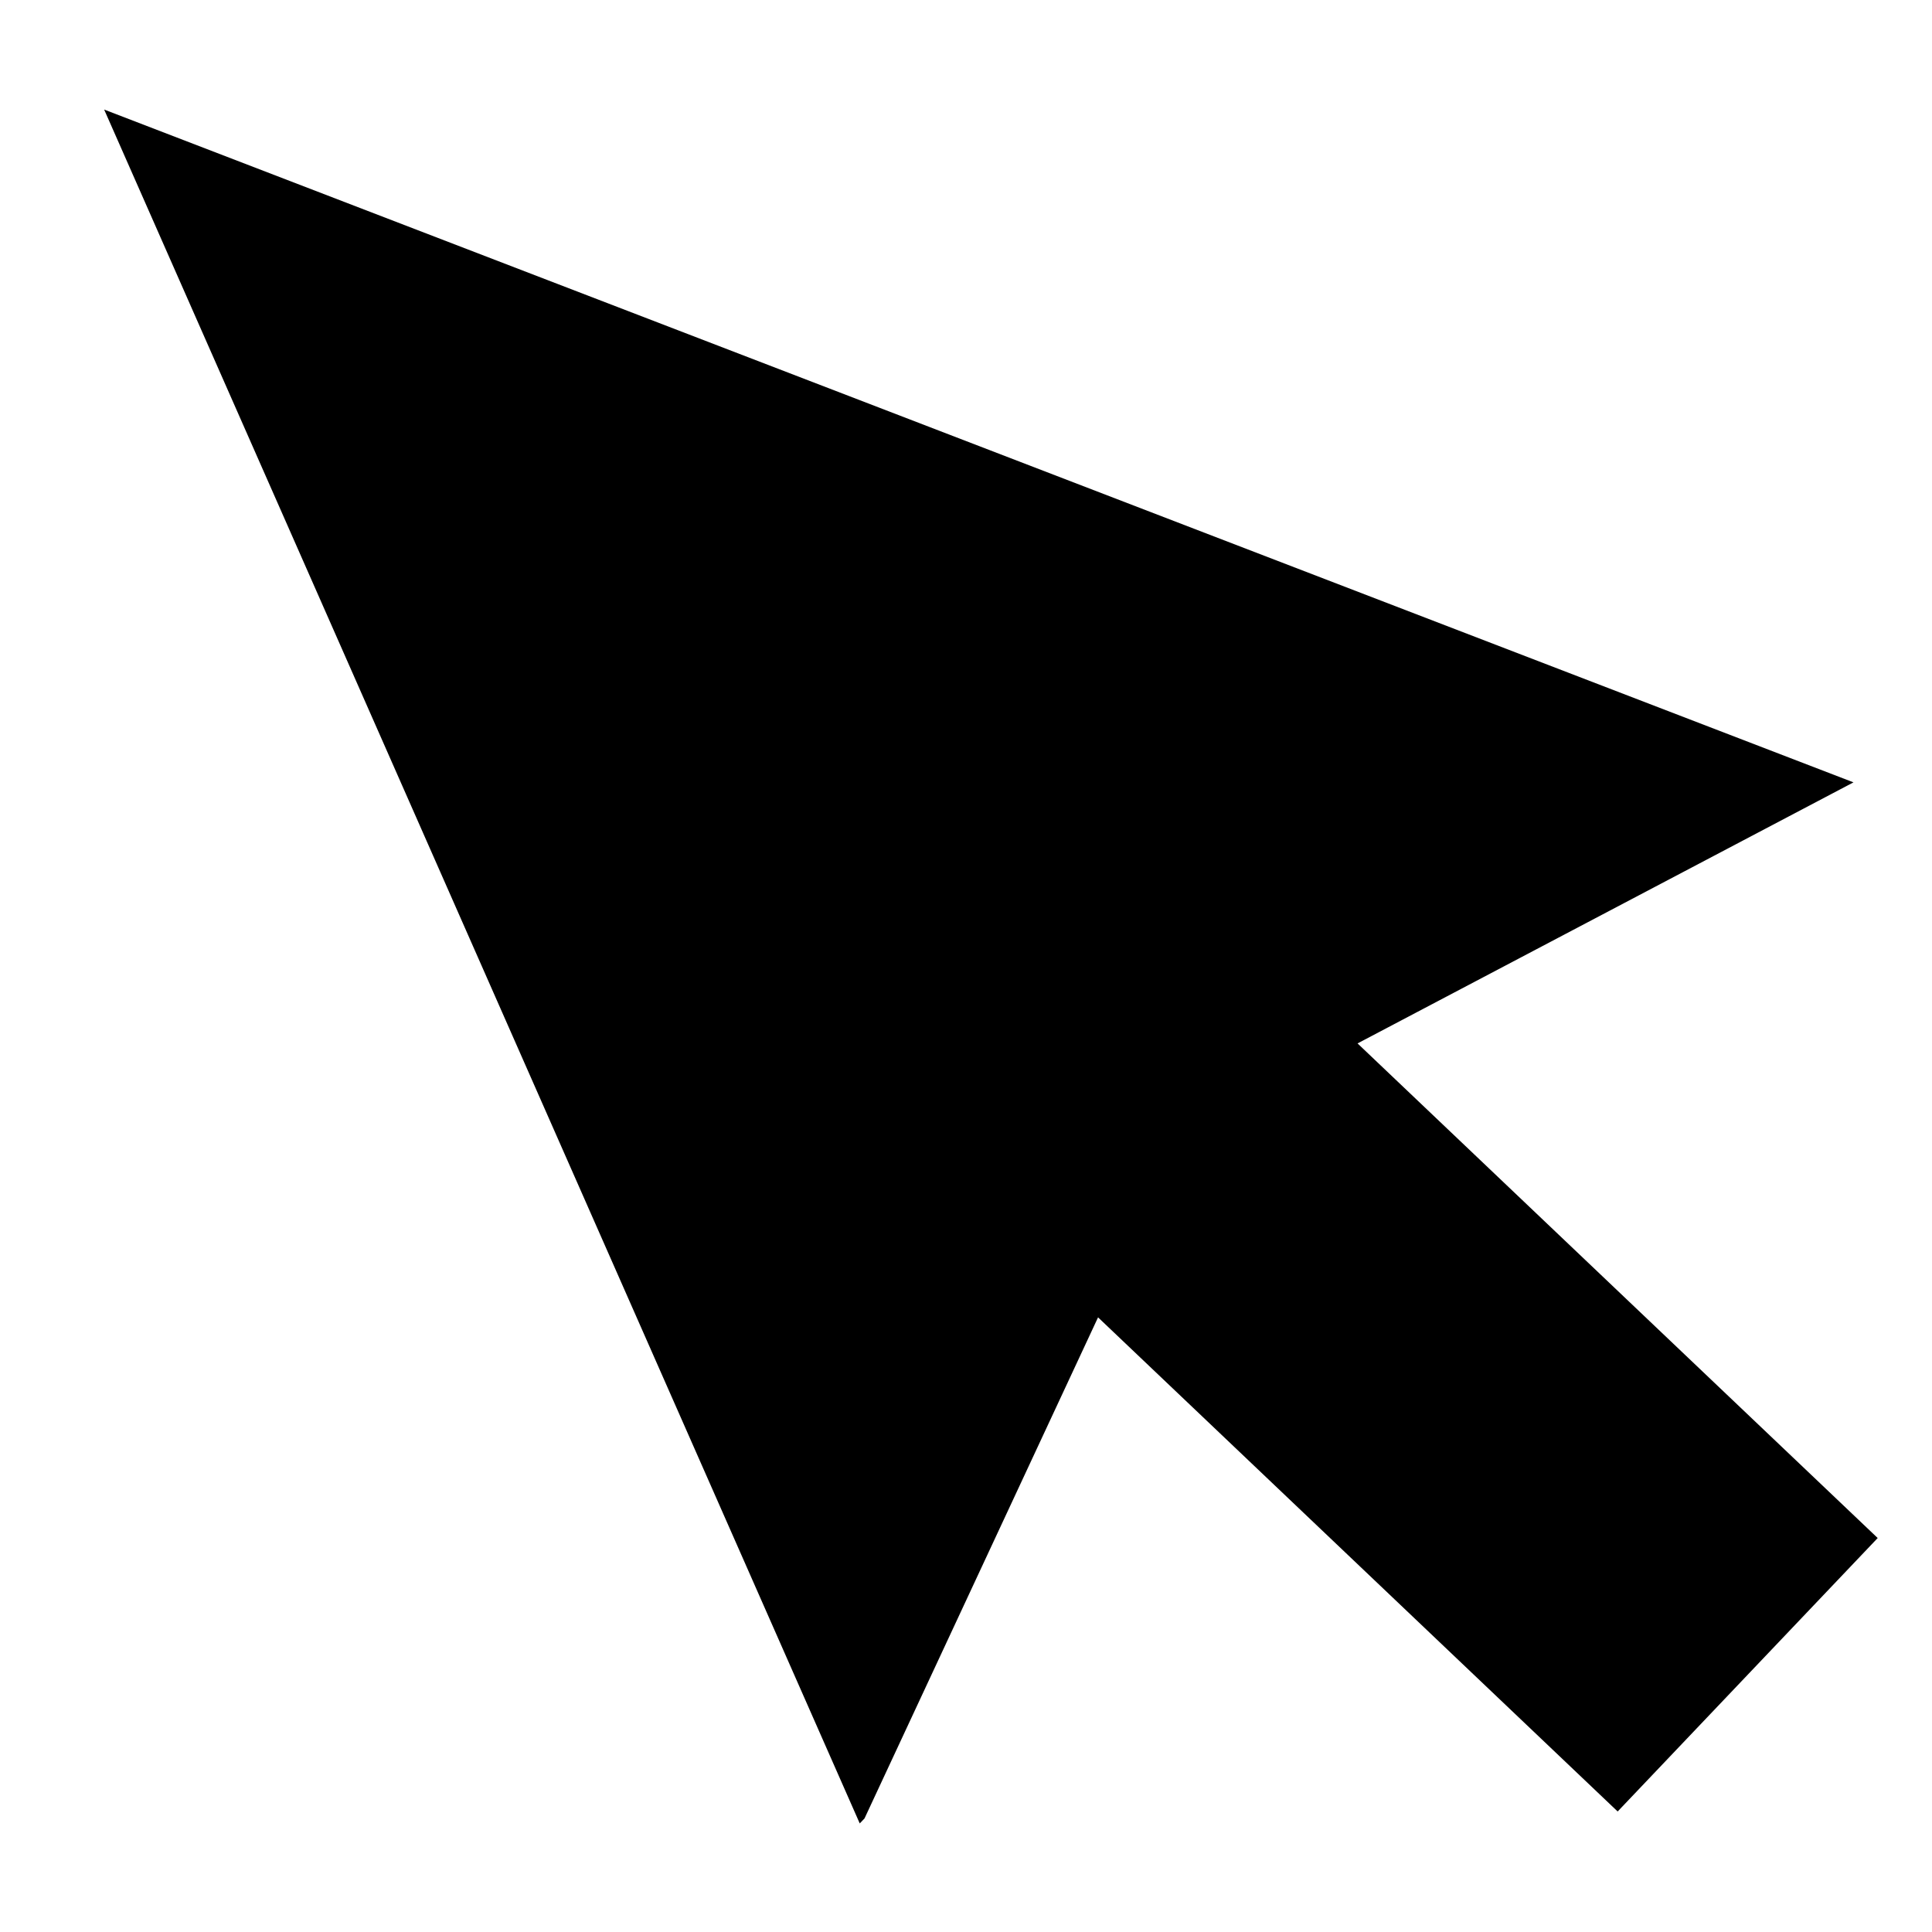 <?xml version="1.0" encoding="UTF-8" standalone="no"?>
<!-- Created with Inkscape (http://www.inkscape.org/) -->

<svg
   width="256mm"
   height="256mm"
   viewBox="0 0 256 256"
   version="1.1"
   id="svg1"
   inkscape:version="1.3 (0e150ed6c4, 2023-07-21)"
   sodipodi:docname="dots.svg"
   inkscape:export-filename="eye.png"
   inkscape:export-xdpi="25.4"
   inkscape:export-ydpi="25.4"
   xmlns:inkscape="http://www.inkscape.org/namespaces/inkscape"
   xmlns:sodipodi="http://sodipodi.sourceforge.net/DTD/sodipodi-0.dtd"
   xmlns="http://www.w3.org/2000/svg"
   xmlns:svg="http://www.w3.org/2000/svg">
  <sodipodi:namedview
     id="namedview1"
     pagecolor="#ffffff"
     bordercolor="#666666"
     borderopacity="1.0"
     inkscape:showpageshadow="2"
     inkscape:pageopacity="0.0"
     inkscape:pagecheckerboard="0"
     inkscape:deskcolor="#d1d1d1"
     inkscape:document-units="mm"
     inkscape:zoom="0.18125509"
     inkscape:cx="-474.46944"
     inkscape:cy="1097.9002"
     inkscape:window-width="1920"
     inkscape:window-height="1138"
     inkscape:window-x="-6"
     inkscape:window-y="1913"
     inkscape:window-maximized="1"
     inkscape:current-layer="layer1" />
  <defs
     id="defs1">
    <inkscape:perspective
       sodipodi:type="inkscape:persp3d"
       inkscape:vp_x="0 : 128 : 1"
       inkscape:vp_y="0 : 1000 : 0"
       inkscape:vp_z="256 : 128 : 1"
       inkscape:persp3d-origin="128 : 85.333333 : 1"
       id="perspective1314" />
    <linearGradient
       id="swatch18"
       inkscape:swatch="solid">
      <stop
         style="stop-color:#000000;stop-opacity:1;"
         offset="0"
         id="stop18" />
    </linearGradient>
  </defs>
  <g
     inkscape:label="Layer 1"
     inkscape:groupmode="layer"
     id="layer1"
     style="display:inline">
    <path
       id="path1325"
       style="fill:#000000;fill-opacity:1;fill-rule:evenodd;stroke:none;stroke-width:29.417;stroke-dasharray:none;stroke-opacity:1"
       inkscape:transform-center-x="-2.3753904"
       inkscape:transform-center-y="-15.051482"
       d="m 13.8,14.517 100.121,227.097 0.631,-0.66 42.186,-90.513 88.857,-46.774 z" />
    <rect
       style="fill:#000000;fill-opacity:1;fill-rule:evenodd;stroke:none;stroke-width:39.015;stroke-dasharray:none;stroke-opacity:1"
       id="rect1325"
       width="50"
       height="113.319"
       x="-26.234"
       y="207.417"
       transform="rotate(-46.441)" />
  </g>
</svg>

